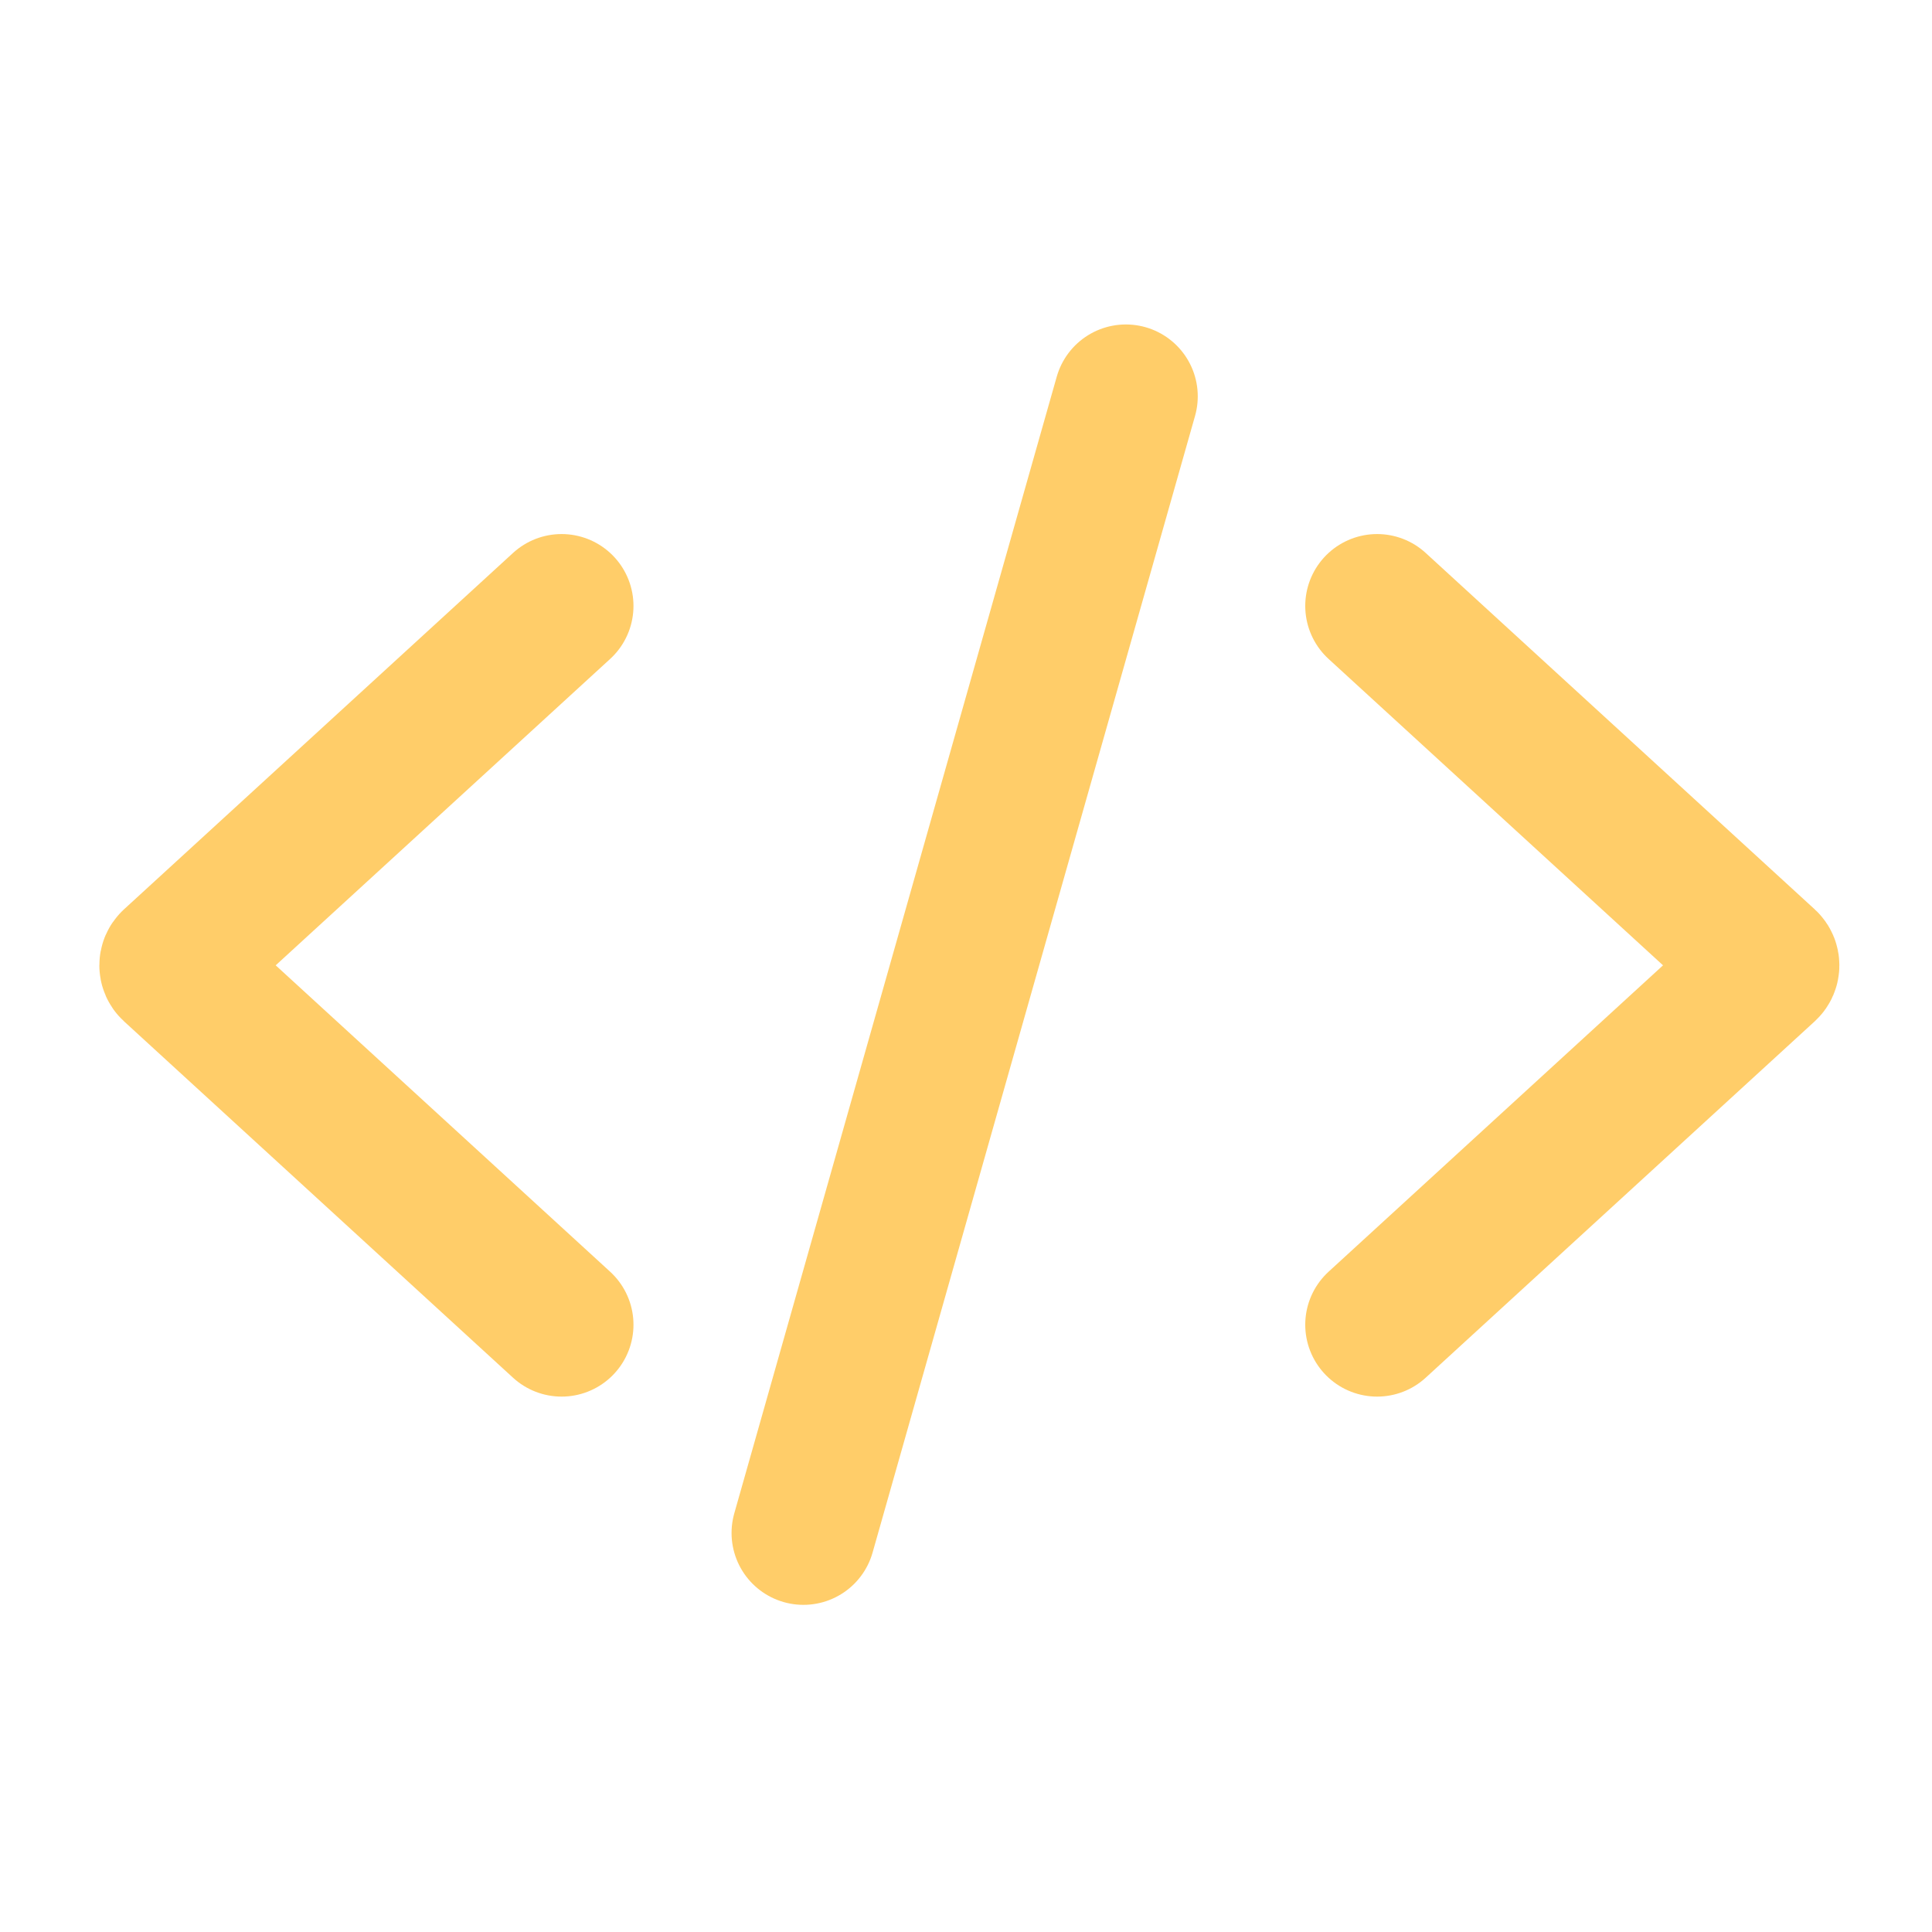 <svg width="1438" height="1438" viewBox="0 0 1438 1438" fill="none" xmlns="http://www.w3.org/2000/svg">
<path d="M418 451L128.415 716.288C127.117 717.477 127.117 719.523 128.415 720.712L418 986" stroke="#FFCD69" stroke-width="107" stroke-linecap="round"/>
<path d="M1025 451L1314.59 716.288C1315.88 717.477 1315.88 719.523 1314.59 720.712L1025 986" stroke="#FFCD69" stroke-width="107" stroke-linecap="round"/>
<path d="M598 1141L838 295" stroke="#FFCD69" stroke-width="107" stroke-linecap="round"/>
</svg>
